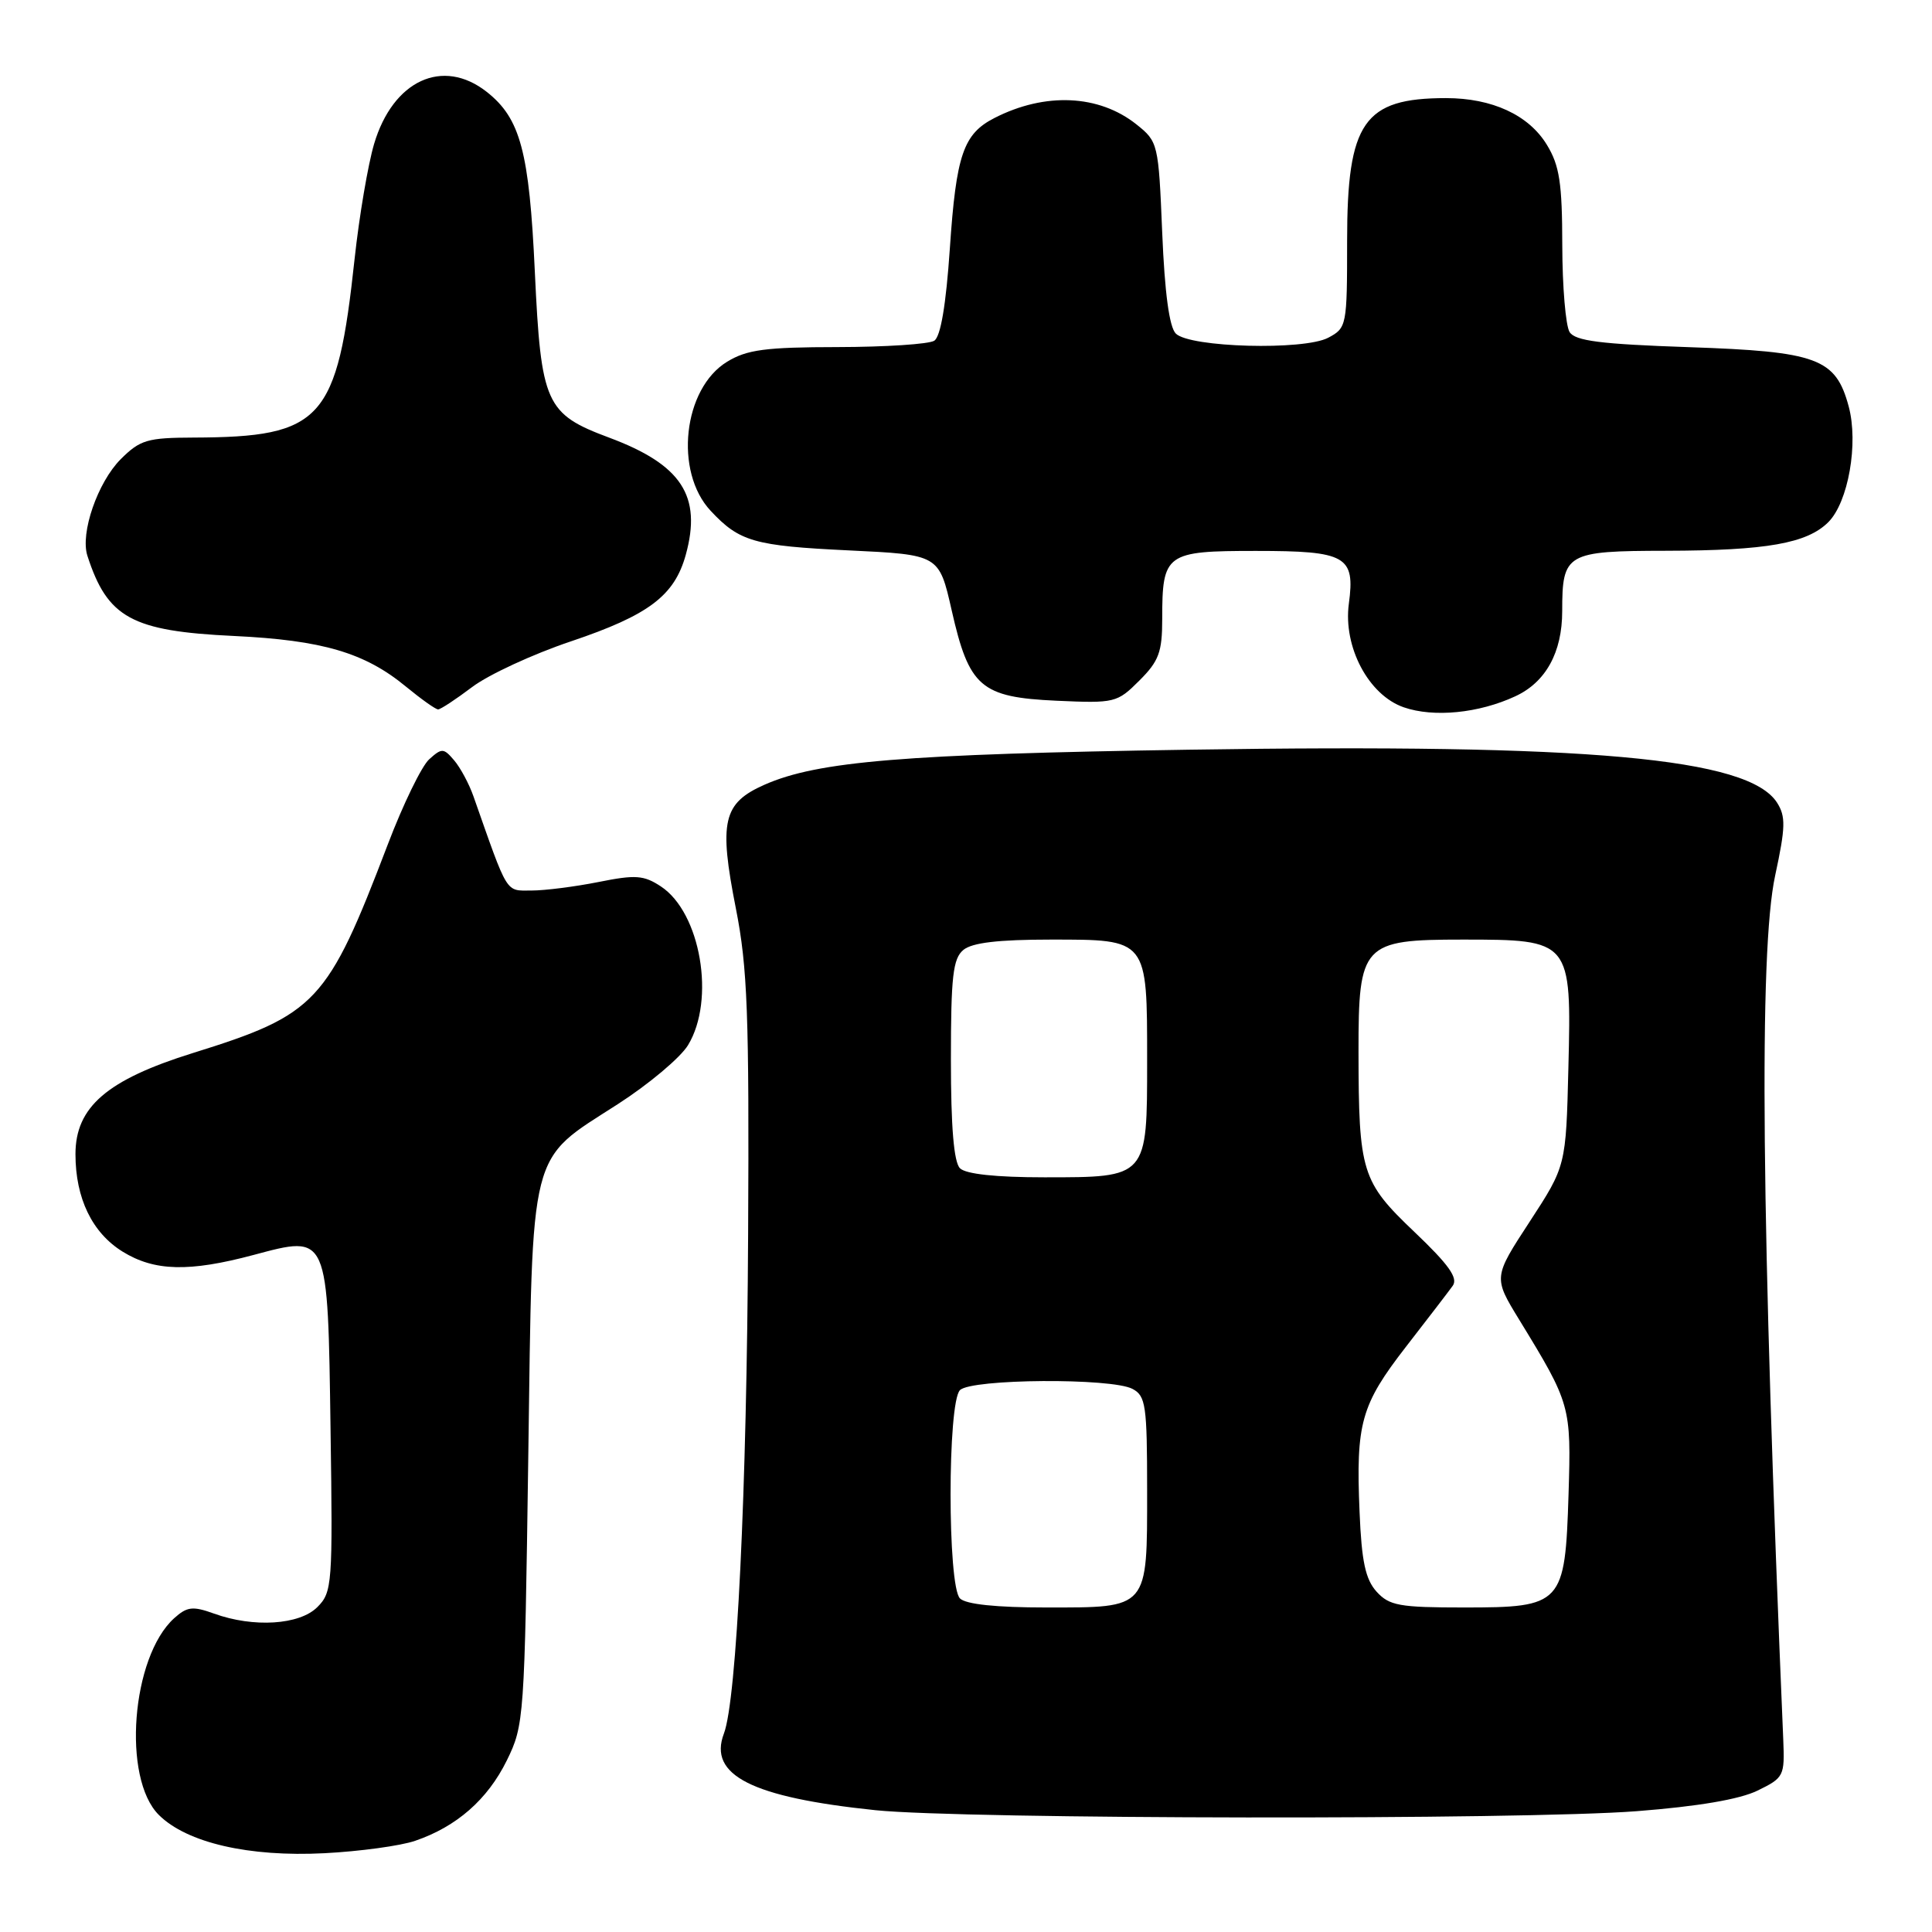 <?xml version="1.0" encoding="UTF-8" standalone="no"?>
<!DOCTYPE svg PUBLIC "-//W3C//DTD SVG 1.1//EN" "http://www.w3.org/Graphics/SVG/1.1/DTD/svg11.dtd" >
<svg xmlns="http://www.w3.org/2000/svg" xmlns:xlink="http://www.w3.org/1999/xlink" version="1.1" viewBox="0 0 256 256">
 <g >
 <path fill="currentColor"
d=" M 55.00 243.92 C 60.51 242.04 64.60 238.45 67.15 233.28 C 69.45 228.60 69.51 227.75 70.00 193.00 C 70.58 151.56 69.98 153.95 81.84 146.32 C 85.96 143.67 90.15 140.15 91.16 138.50 C 94.83 132.49 92.84 120.91 87.56 117.45 C 85.30 115.96 84.19 115.89 79.31 116.87 C 76.20 117.49 72.20 118.00 70.42 118.00 C 66.94 118.00 67.38 118.72 62.73 105.50 C 62.15 103.85 61.00 101.71 60.17 100.74 C 58.78 99.11 58.54 99.10 56.86 100.62 C 55.87 101.52 53.40 106.59 51.39 111.88 C 43.37 132.90 41.94 134.43 25.50 139.55 C 14.17 143.09 10.00 146.69 10.00 152.93 C 10.00 158.78 12.21 163.35 16.25 165.85 C 20.46 168.45 25.05 168.57 33.59 166.29 C 43.56 163.63 43.43 163.34 43.80 189.48 C 44.10 209.96 44.02 210.98 42.05 212.95 C 39.68 215.32 33.59 215.70 28.36 213.81 C 25.53 212.79 24.79 212.88 23.07 214.43 C 17.41 219.56 16.16 235.63 21.05 240.49 C 24.76 244.18 32.99 246.08 43.00 245.56 C 47.67 245.32 53.08 244.58 55.00 243.92 Z  M 216.89 239.99 C 225.00 239.36 230.53 238.42 232.89 237.26 C 236.38 235.56 236.49 235.33 236.29 230.50 C 233.38 161.90 233.04 126.09 235.22 116.00 C 236.60 109.60 236.63 108.19 235.47 106.36 C 231.67 100.42 210.52 98.52 157.50 99.34 C 119.85 99.92 108.34 100.87 101.30 103.98 C 95.79 106.42 95.23 108.84 97.51 120.39 C 99.05 128.20 99.28 134.37 99.13 163.50 C 98.96 197.72 97.62 225.23 95.92 229.71 C 93.82 235.23 99.63 238.16 116.00 239.86 C 127.75 241.07 201.75 241.17 216.89 239.99 Z  M 200.79 92.26 C 204.83 90.39 207.00 86.44 207.00 80.98 C 207.00 73.30 207.52 73.00 220.79 72.98 C 234.08 72.95 239.44 72.00 242.26 69.19 C 244.91 66.54 246.28 58.74 244.96 53.85 C 243.24 47.47 240.82 46.58 223.76 46.00 C 212.07 45.60 208.72 45.17 207.98 44.00 C 207.46 43.17 207.02 38.00 207.01 32.50 C 207.00 24.25 206.64 21.92 204.97 19.19 C 202.57 15.24 197.72 13.00 191.60 13.00 C 180.70 13.00 178.50 16.18 178.50 31.92 C 178.50 43.17 178.45 43.45 176.00 44.75 C 172.77 46.46 157.65 46.05 155.80 44.20 C 154.94 43.34 154.33 38.81 154.00 30.85 C 153.51 18.99 153.45 18.77 150.58 16.48 C 145.62 12.53 138.49 12.20 131.78 15.63 C 127.65 17.74 126.70 20.49 125.86 32.92 C 125.35 40.42 124.64 44.61 123.79 45.15 C 123.08 45.60 117.33 45.98 111.00 45.99 C 101.44 46.00 98.97 46.33 96.35 47.93 C 90.52 51.48 89.30 62.49 94.17 67.69 C 97.98 71.77 99.93 72.33 112.47 72.93 C 124.43 73.50 124.43 73.50 126.10 80.86 C 128.41 91.06 129.96 92.39 139.99 92.85 C 147.72 93.20 148.03 93.12 150.97 90.18 C 153.56 87.60 154.00 86.40 154.00 82.01 C 154.00 73.33 154.46 73.00 166.41 73.00 C 178.39 73.00 179.58 73.67 178.73 79.99 C 177.96 85.72 181.34 92.10 186.00 93.72 C 189.98 95.10 195.95 94.51 200.79 92.26 Z  M 62.57 91.03 C 64.73 89.40 70.62 86.67 75.66 84.98 C 85.96 81.51 89.37 78.94 90.87 73.51 C 93.02 65.71 90.31 61.57 80.72 57.99 C 72.29 54.85 71.69 53.50 70.87 36.04 C 70.13 20.07 68.96 15.69 64.49 12.17 C 58.67 7.60 52.07 10.65 49.57 19.07 C 48.76 21.81 47.60 28.64 46.99 34.27 C 44.68 55.72 42.70 57.92 25.67 57.98 C 19.52 58.00 18.57 58.28 16.00 60.84 C 12.94 63.91 10.61 70.64 11.58 73.64 C 14.24 81.87 17.45 83.63 31.00 84.27 C 42.72 84.83 48.34 86.48 53.79 90.98 C 55.81 92.64 57.72 94.00 58.05 94.00 C 58.38 94.00 60.41 92.66 62.57 91.03 Z  M 127.20 211.80 C 125.54 210.14 125.54 185.86 127.20 184.20 C 128.71 182.69 147.31 182.56 150.07 184.04 C 151.82 184.97 152.00 186.23 152.00 197.46 C 152.00 213.30 152.26 213.00 138.63 213.00 C 132.01 213.00 127.98 212.58 127.20 211.80 Z  M 182.40 210.90 C 180.93 209.26 180.42 206.91 180.15 200.36 C 179.65 188.58 180.33 186.16 186.27 178.49 C 189.15 174.78 191.95 171.13 192.49 170.38 C 193.24 169.35 191.98 167.58 187.41 163.23 C 180.42 156.58 180.03 155.33 180.01 139.36 C 180.00 125.08 180.53 124.50 193.81 124.50 C 208.17 124.50 208.24 124.58 207.82 141.47 C 207.50 154.50 207.50 154.50 202.69 161.88 C 197.87 169.26 197.87 169.26 201.31 174.88 C 208.12 186.01 208.20 186.30 207.84 198.01 C 207.38 212.61 207.02 213.00 194.00 213.00 C 185.42 213.00 184.09 212.76 182.40 210.90 Z  M 127.20 154.80 C 126.39 153.99 126.00 149.34 126.00 140.42 C 126.00 129.38 126.27 127.02 127.65 125.87 C 128.81 124.91 132.29 124.50 139.23 124.50 C 152.12 124.50 152.00 124.35 152.00 140.54 C 152.00 156.11 152.09 156.00 138.37 156.00 C 131.95 156.00 127.97 155.57 127.20 154.80 Z "/>
</g>
</svg>